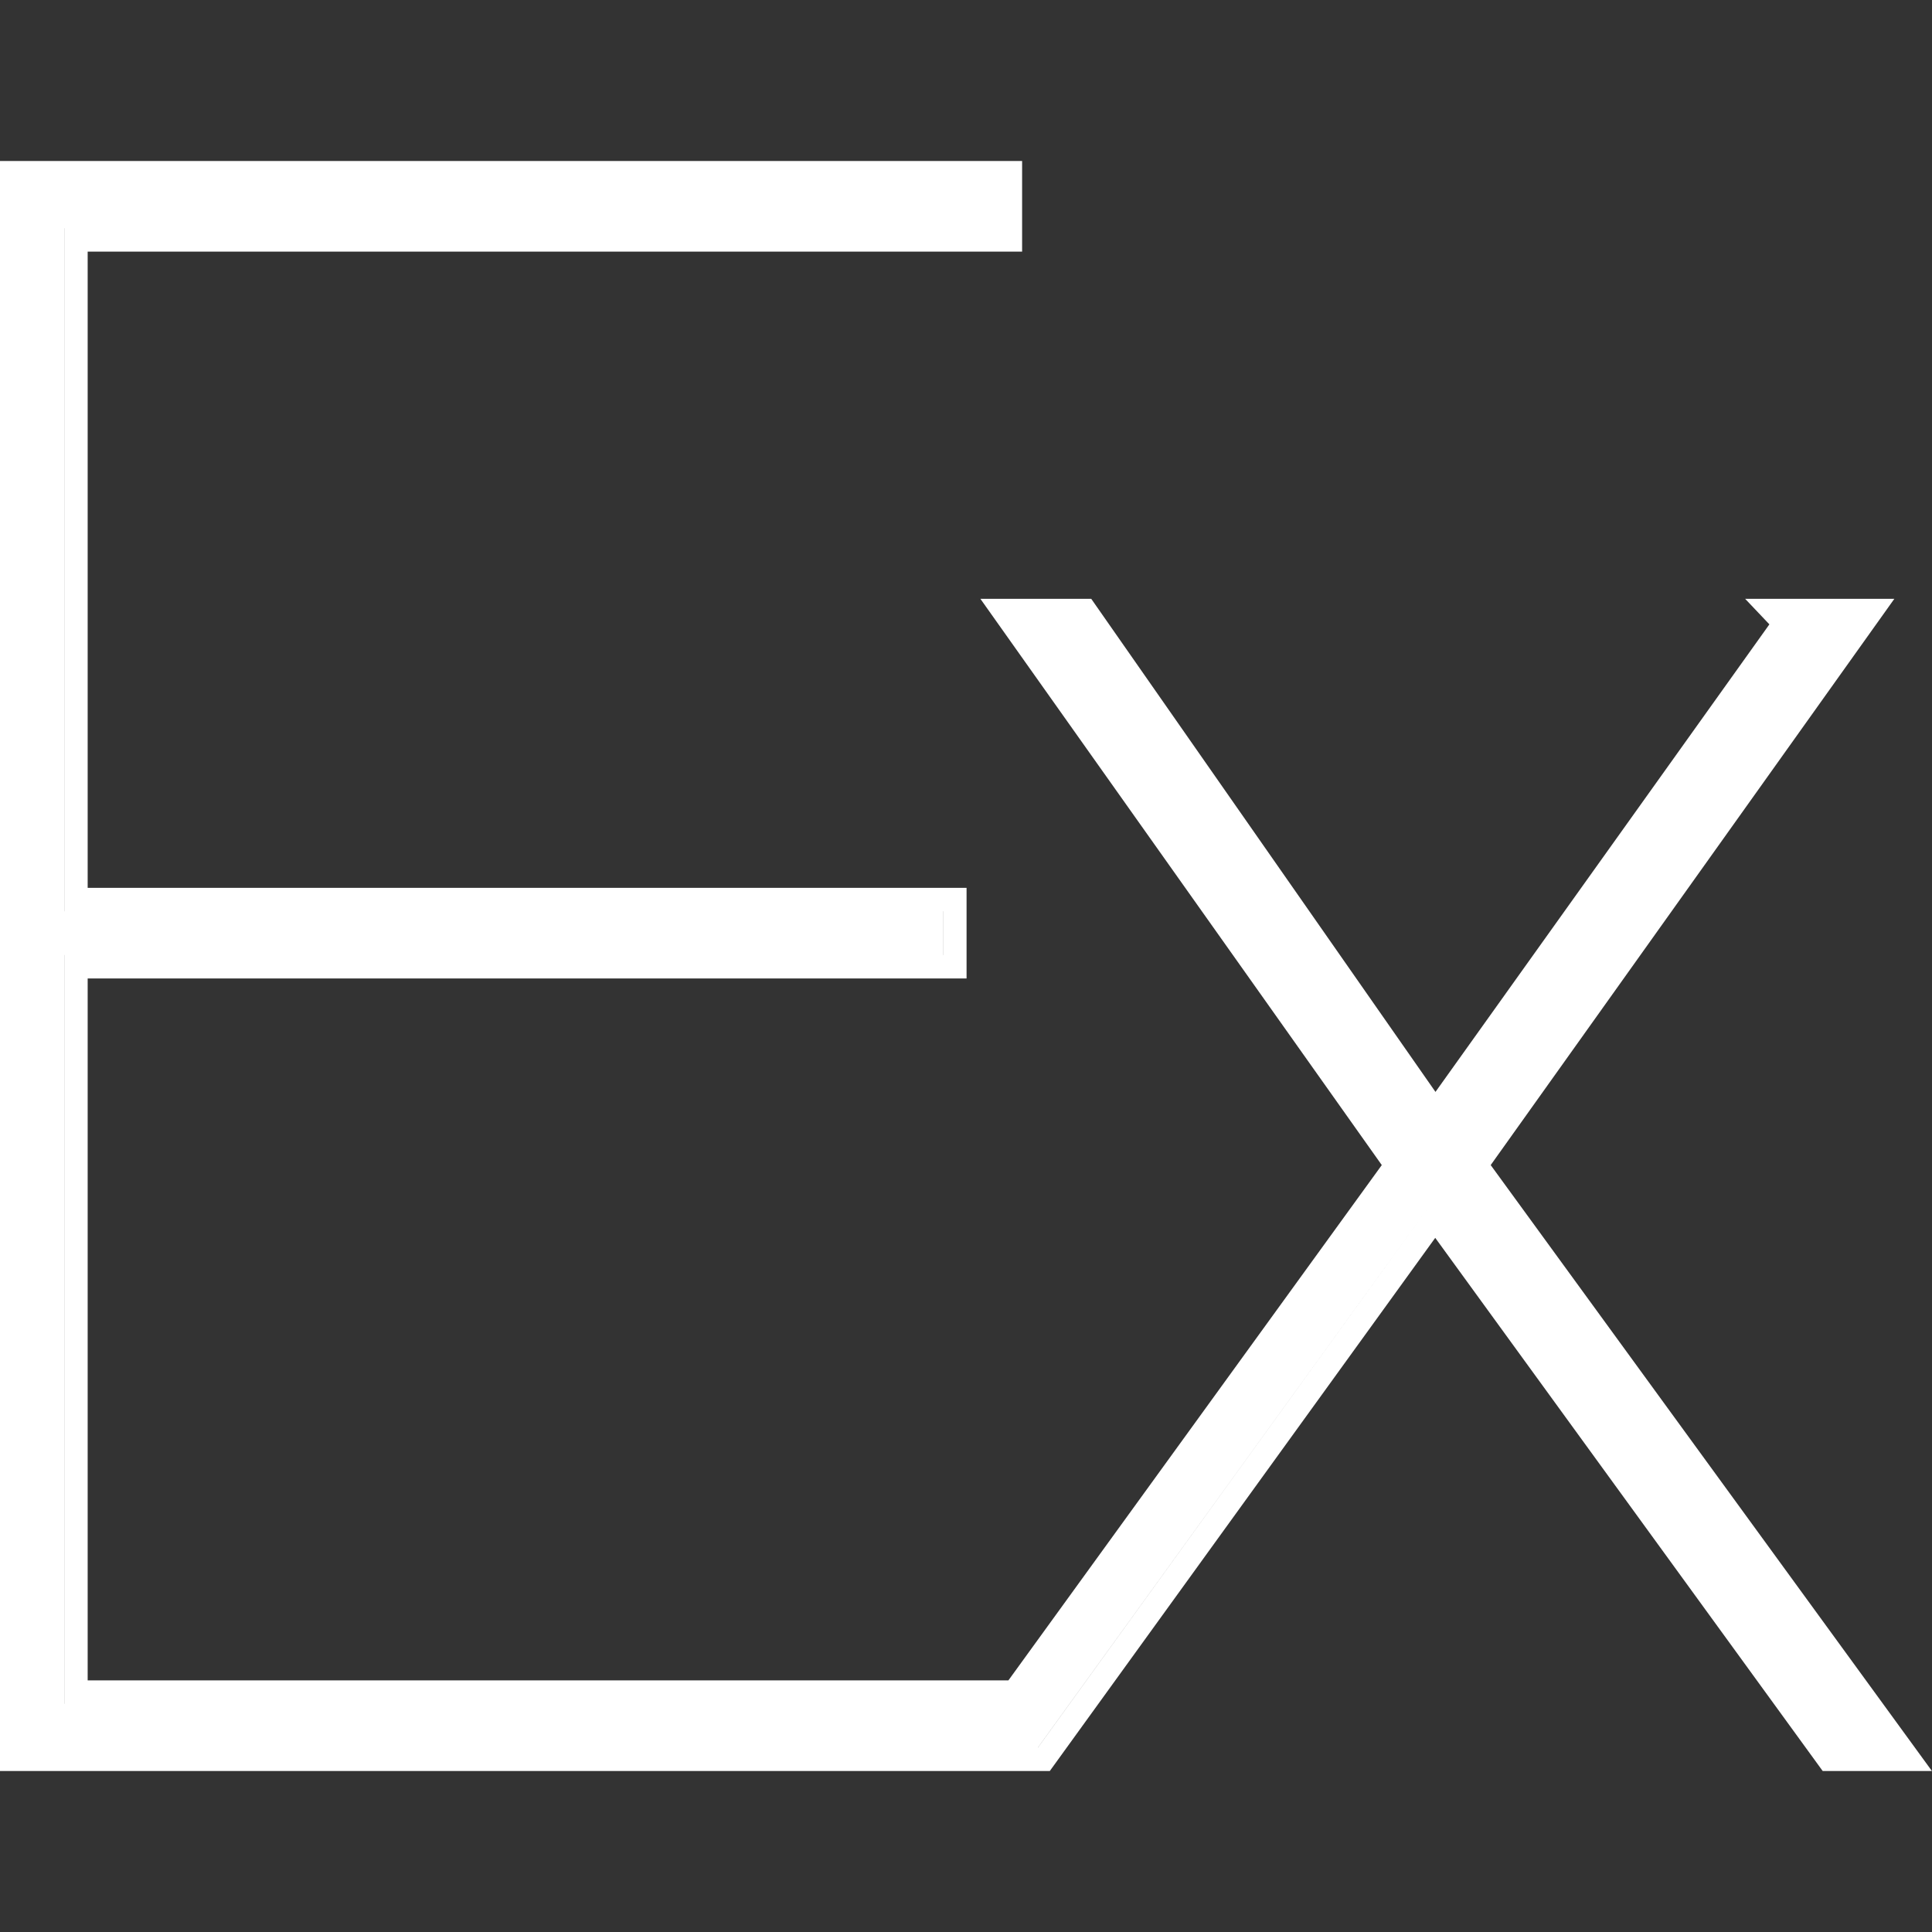 <svg width="24" height="24" viewBox="0 0 24 24" fill="none" xmlns="http://www.w3.org/2000/svg">
<rect x="0" y="0" width="24" height="24" fill="#333333" stroke="none"/>
<path fill-rule="evenodd" clip-rule="evenodd" d="M12.408 2.291V2.835H0.799V11.32L0.8 11.32V2.835H12.408V2.291L12.408 2.291ZM11.717 11.32V11.864H0.799V21.165L0.8 21.165V11.864H11.718V11.32L11.717 11.32ZM12.51 21.165V21.391L12.51 21.391V21.165L12.51 21.165ZM13.405 7.73L17.829 14.067L17.829 14.067L13.405 7.73L13.405 7.73ZM22.968 7.73L18.161 14.475L23.428 21.709H23.428L18.161 14.475L22.968 7.73L22.968 7.73ZM17.828 14.883L17.828 14.883L12.893 21.709H12.894L17.828 14.883ZM-0.001 22H12.8L13.041 22L17.829 15.377L22.642 22H23.999L18.518 14.473L23.532 7.439H21.679L21.98 7.756L17.832 13.564L13.556 7.439H12.179L17.165 14.473L12.527 20.874H1.089V12.155H12.007V11.029H1.089V3.126H12.697V2H-0.001V22Z" fill="white"/>
</svg>
